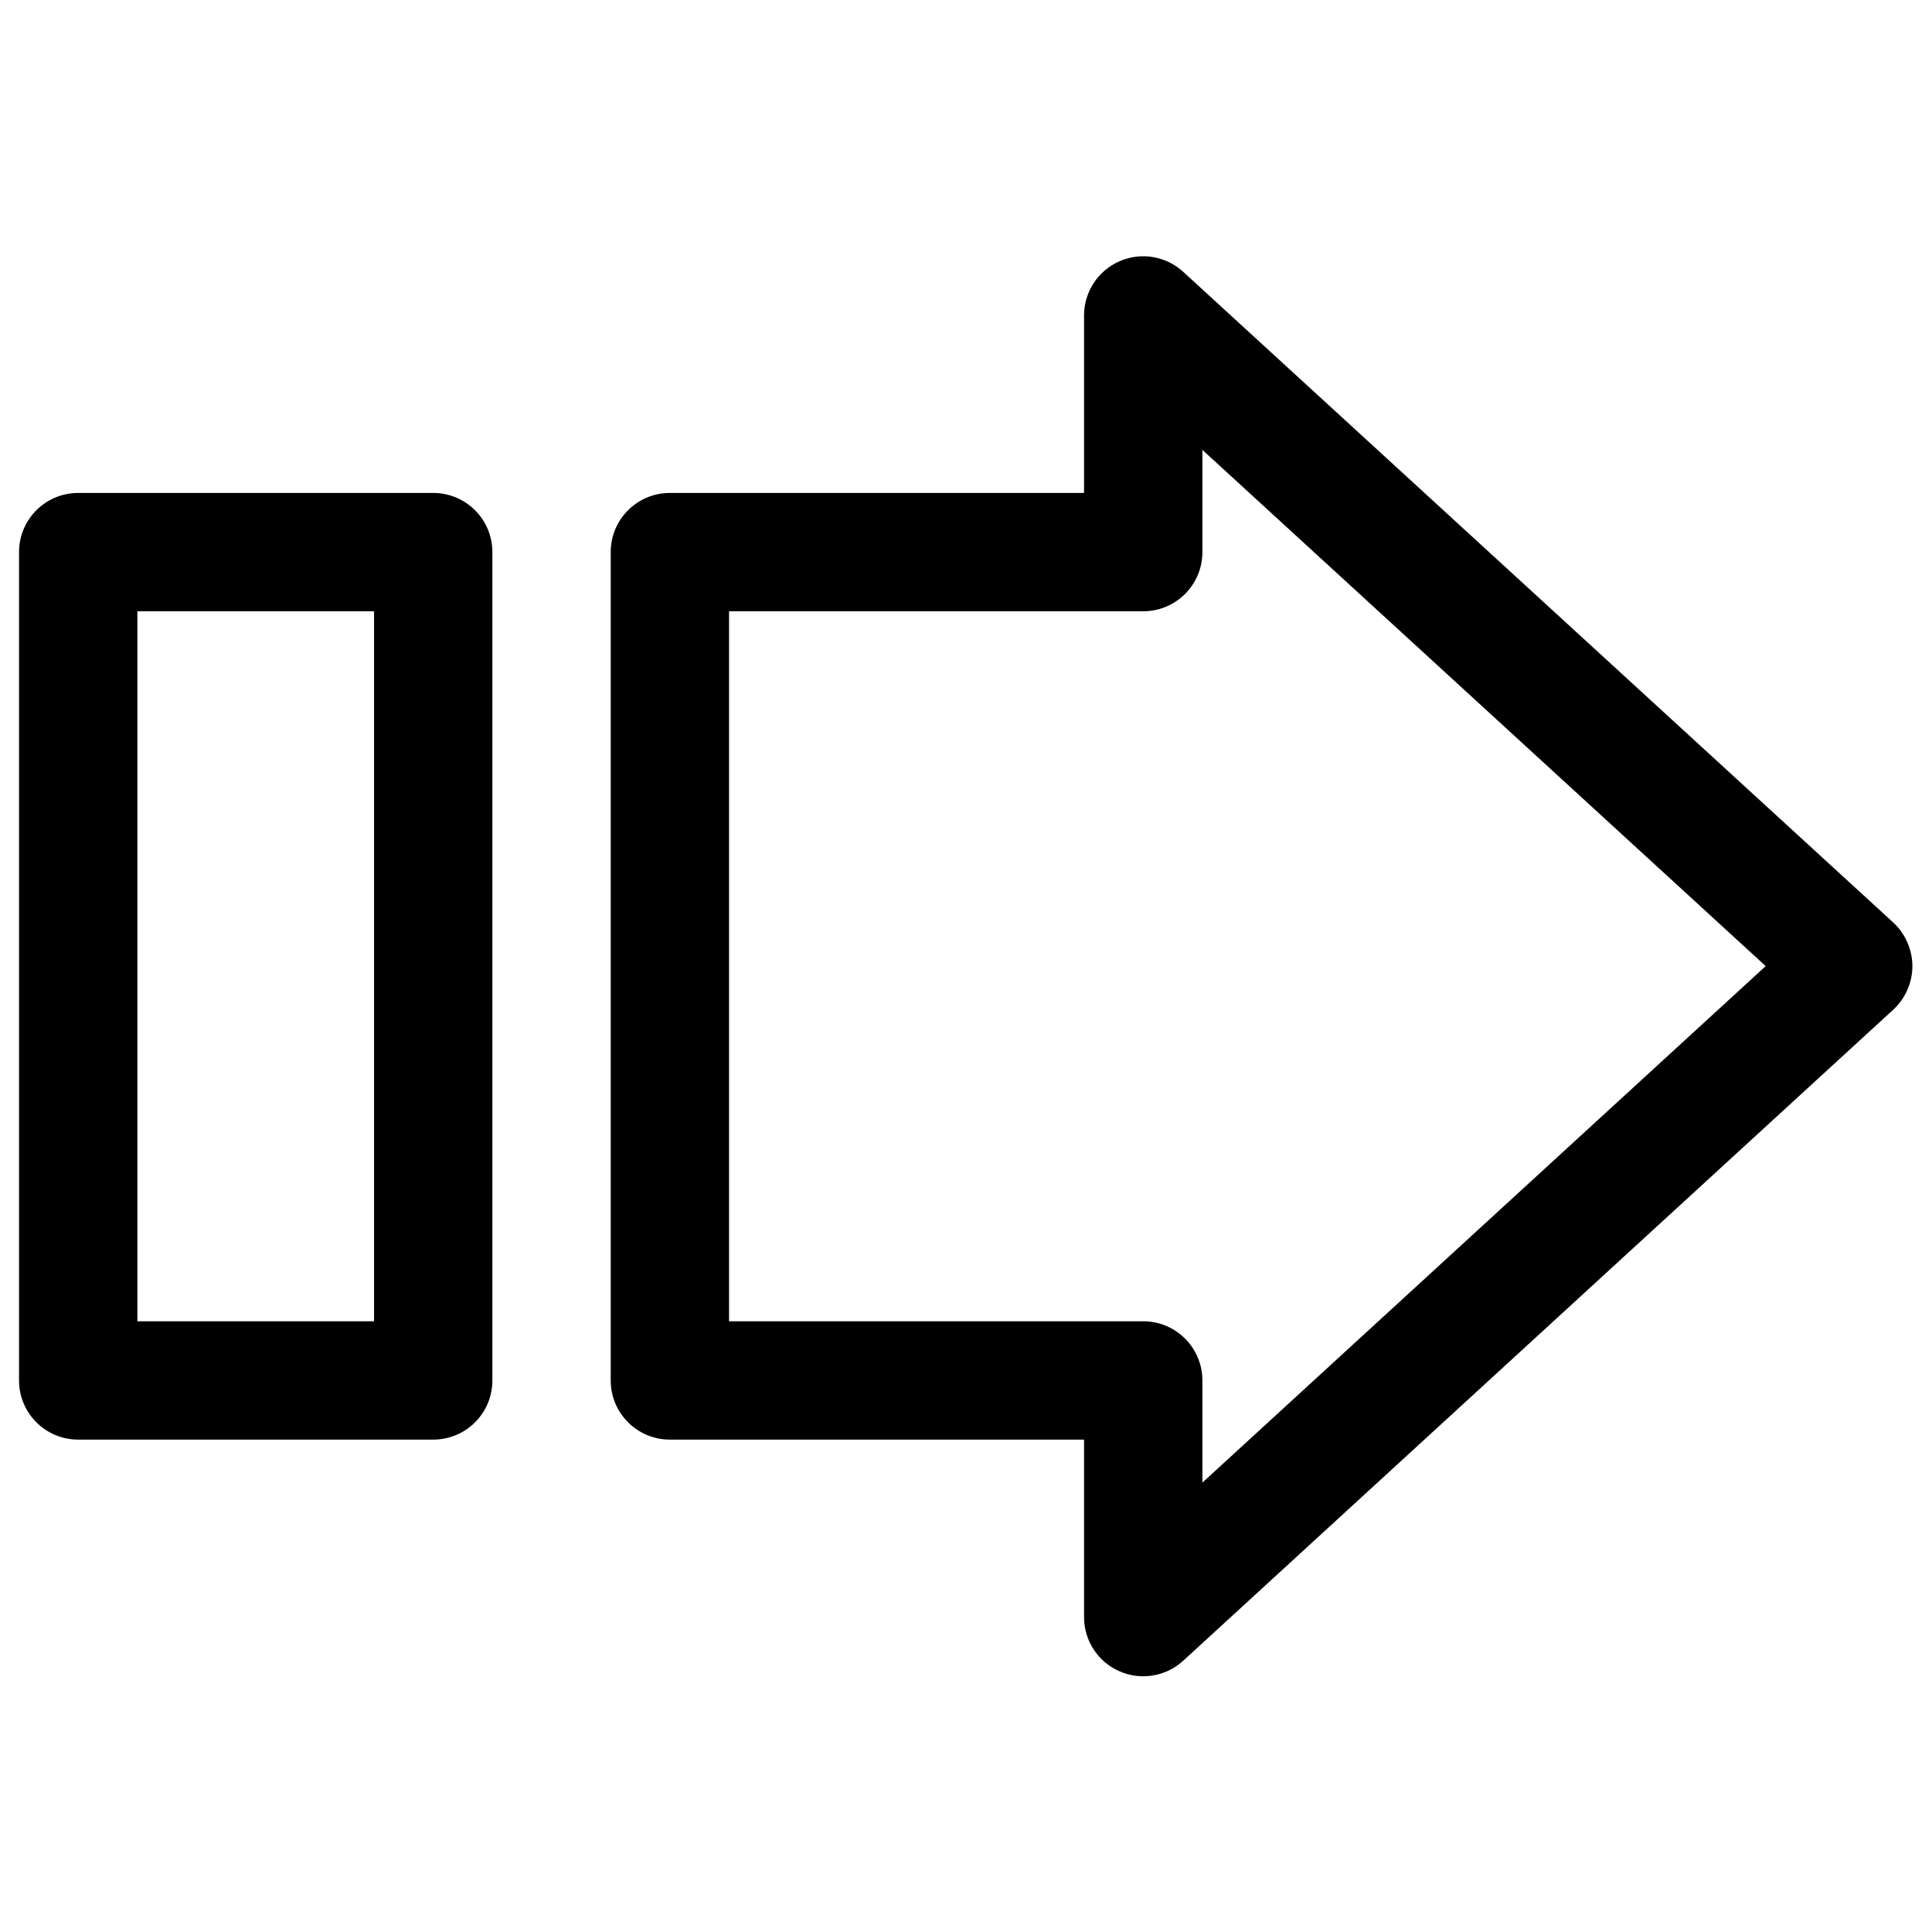 <?xml version="1.0"?>
<svg xmlns="http://www.w3.org/2000/svg" id="Capa_1" enable-background="new 0 0 320.941 320.941" height="512px" viewBox="0 0 320.941 320.941" width="512px" class=""><g transform="matrix(5.99898e-17 0.98 -0.98 5.99898e-17 317.685 3.256)"><path d="m230.676 320.941h-140.411c-5.544 0-10.029-4.486-10.029-10.029v-60.176c0-5.544 4.486-10.029 10.029-10.029h140.412c5.544 0 10.029 4.486 10.029 10.029v60.176c0 5.543-4.486 10.029-10.03 10.029zm-130.382-20.059h120.353v-40.118h-120.353z" data-original="#000000" class="active-path" fill="#000000"/><path d="m230.676 220.647h-140.411c-5.544 0-10.029-4.486-10.029-10.029v-70.206h-30.089c-3.976 0-7.581-2.351-9.177-5.994-1.606-3.634-.901-7.875 1.783-10.813l110.293-120.353c1.908-2.075 4.669-3.257 7.427-3.252 2.737.006 5.47 1.183 7.363 3.252l110.353 120.353c2.684 2.929 3.389 7.179 1.783 10.813-1.596 3.644-5.201 5.994-9.177 5.994h-30.088v70.206c-.001 5.543-4.487 10.029-10.031 10.029zm-130.382-20.059h120.353v-70.206c0-5.544 4.486-10.029 10.029-10.029h17.316l-87.552-95.485-87.503 95.485h17.326c5.544 0 10.029 4.486 10.029 10.029.002 0 .002 70.206.002 70.206z" data-original="#000000" class="active-path" fill="#000000"/></g> </svg>
